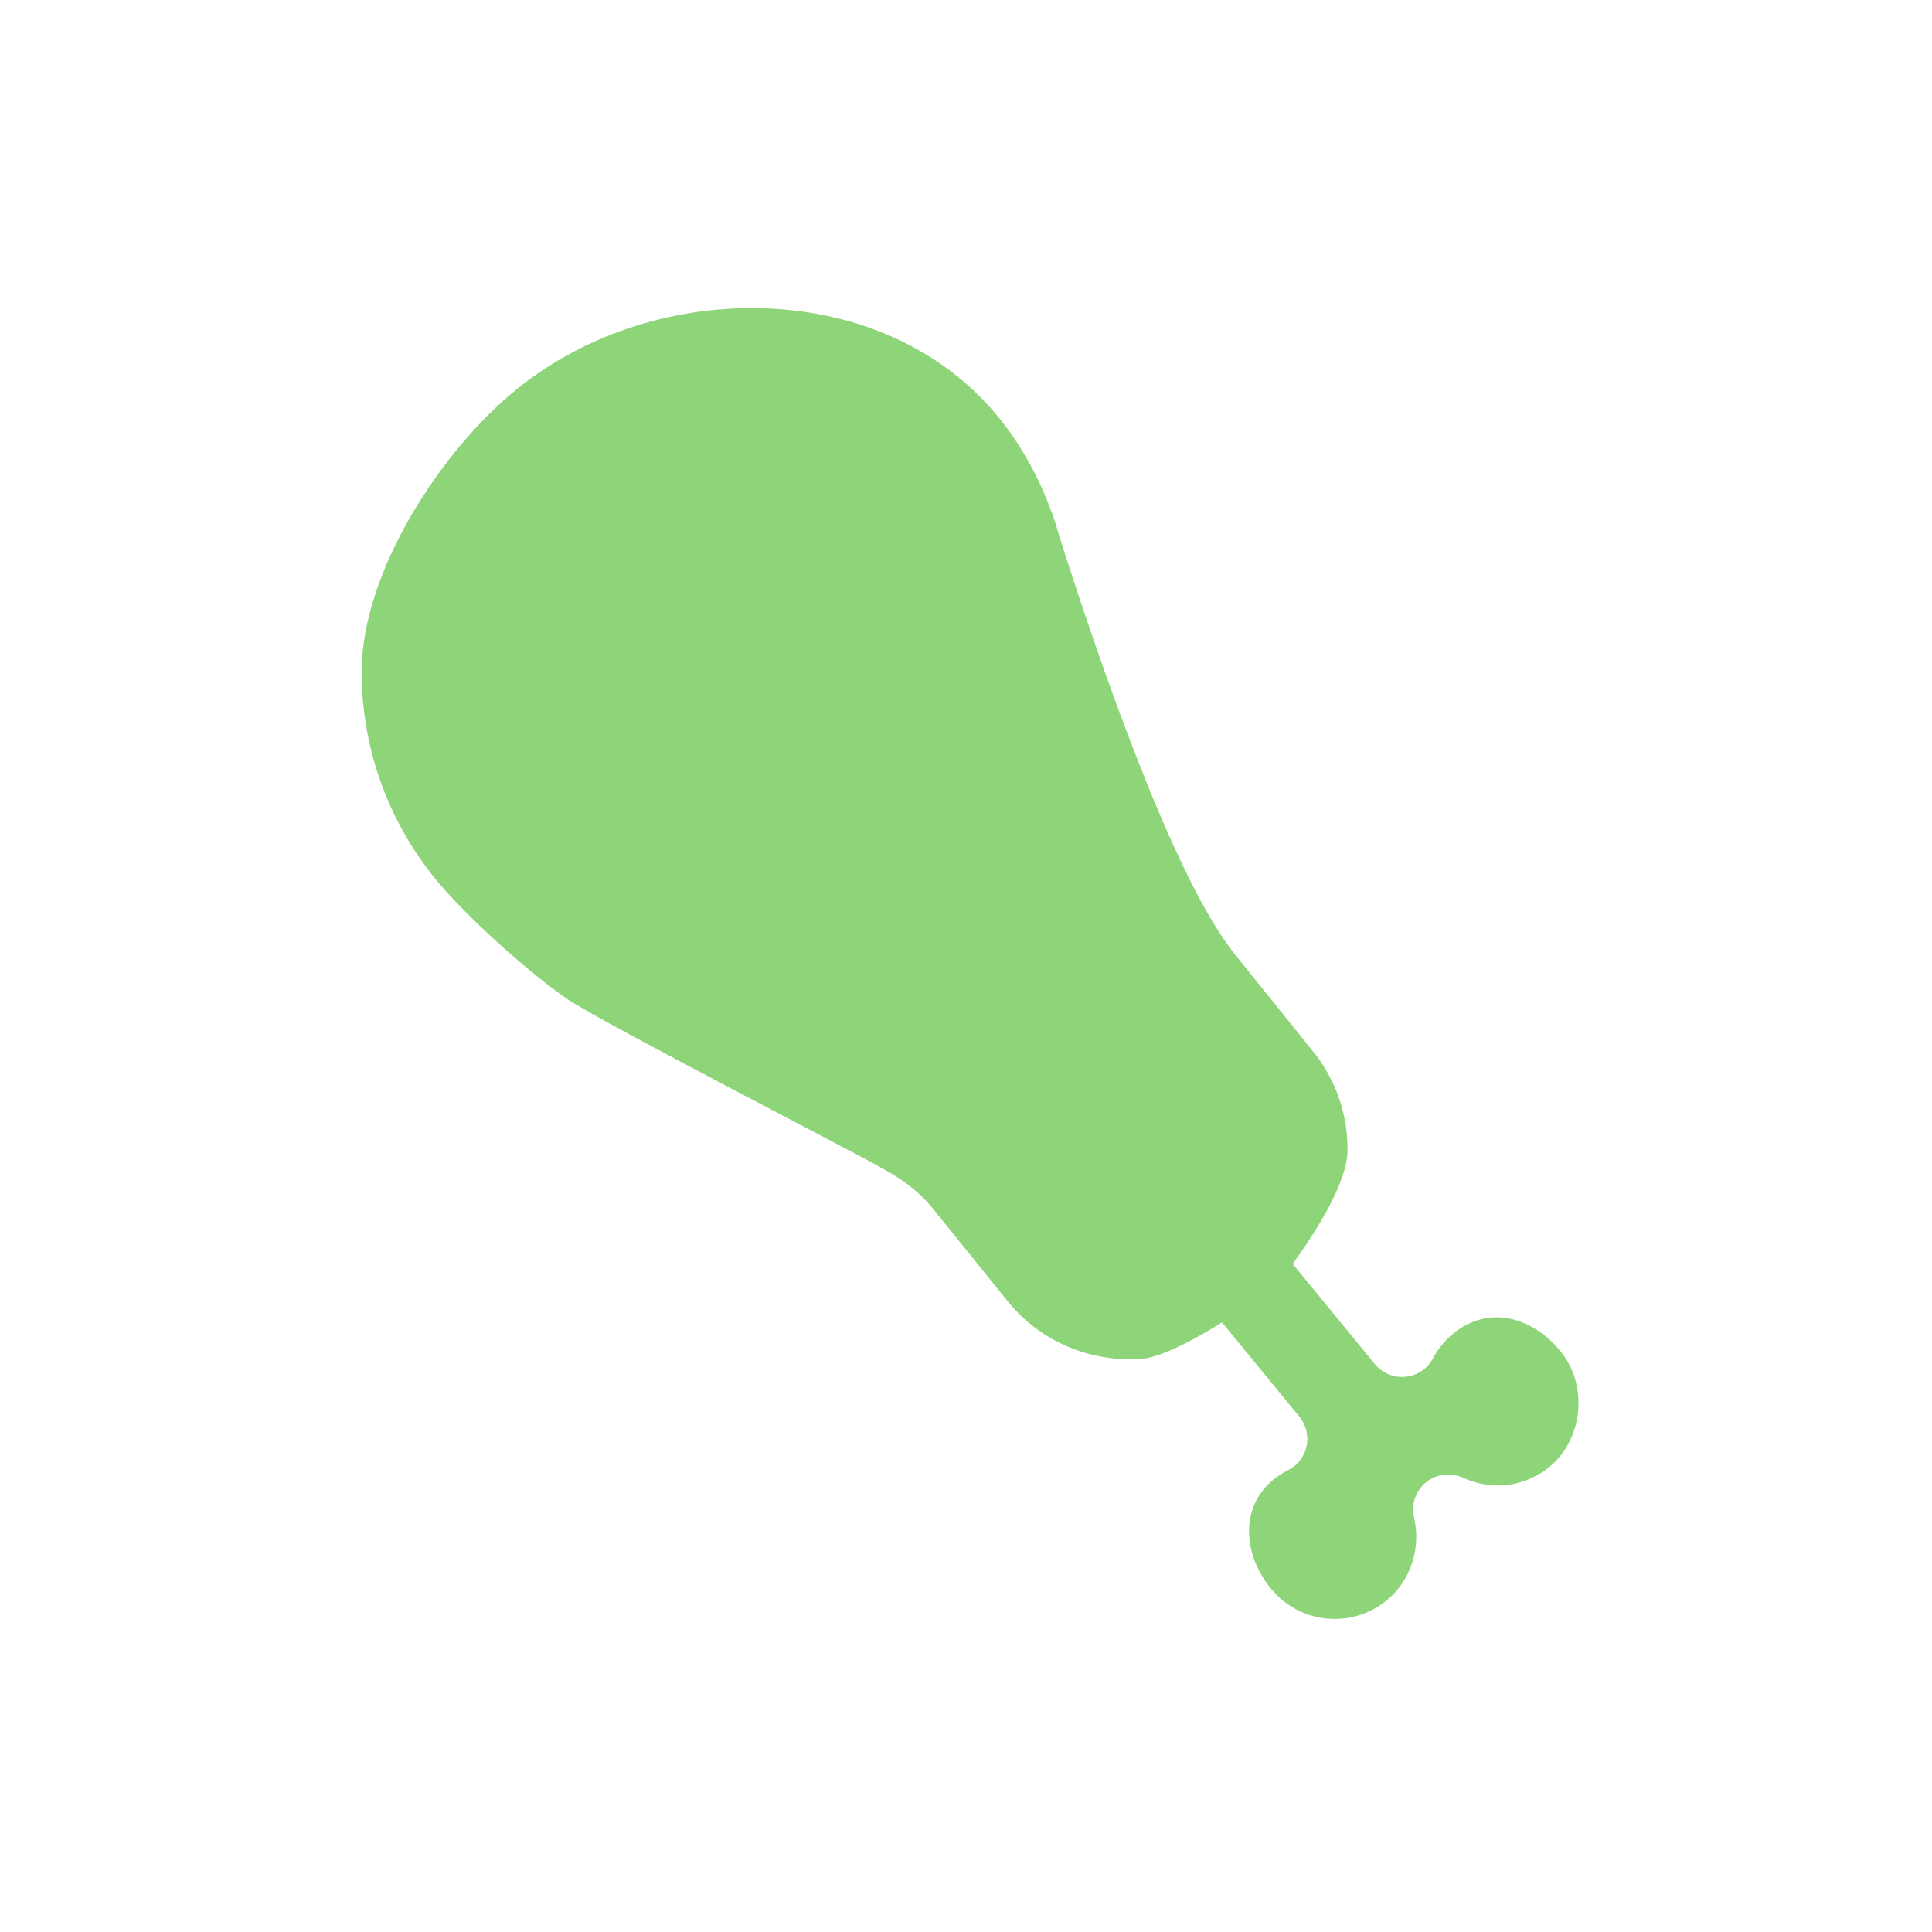 <svg width="129" height="129" viewBox="0 0 129 129" fill="none" xmlns="http://www.w3.org/2000/svg">
<path d="M92.594 106.854C94.188 105.548 94.899 103.37 94.416 101.33C94.208 100.458 94.515 99.547 95.21 98.979C95.903 98.412 96.859 98.29 97.673 98.664C99.607 99.56 101.82 99.283 103.445 97.951C105.705 96.1 106.062 92.51 104.203 90.234C102.285 87.895 99.371 87.126 97.034 89.044C96.477 89.502 96.02 90.061 95.68 90.7C95.316 91.391 94.624 91.854 93.847 91.928C93.067 92.009 92.304 91.69 91.805 91.086L79.819 76.477C79.768 76.534 79.159 77.008 79.105 77.066C78.672 77.534 78.216 77.991 77.711 78.404L77.431 78.635C76.926 79.05 76.392 79.404 75.849 79.737C75.781 79.779 75.1 80.26 75.033 80.298L86.76 94.592C87.208 95.139 87.389 95.866 87.242 96.557C87.096 97.252 86.644 97.842 86.01 98.161C85.631 98.352 85.304 98.562 85.012 98.804C82.757 100.656 83.008 103.822 84.877 106.092C86.795 108.429 90.253 108.773 92.594 106.854Z" fill="#8ED478"/>
<path d="M70.311 34.429L70.281 34.337C70.246 34.266 70.216 34.191 70.184 34.112C69.344 31.814 68.174 29.728 66.717 27.916C59.16 18.56 43.89 18.403 34.536 25.96C29.435 30.077 24.201 38.166 24.149 44.732C24.11 49.753 25.832 54.674 28.994 58.592C31.165 61.279 35.566 65.15 37.941 66.748C40.317 68.345 58.113 77.49 58.74 77.918C58.959 78.066 60.713 78.859 62.109 80.476L67.272 86.871C69.529 89.668 72.944 90.993 76.284 90.725C78.279 90.537 82.515 87.828 84.189 86.477L84.676 86.122C85.239 85.669 85.737 85.146 86.186 84.584C86.283 84.461 86.355 84.323 86.448 84.198C87.697 82.47 89.957 79.05 89.975 76.814C89.994 74.376 89.192 72.082 87.657 70.181L82.504 63.785C80.725 61.575 78.712 57.64 76.354 51.742L76.344 51.71C73.939 45.7 71.814 39.234 70.666 35.587C70.549 35.17 70.439 34.798 70.311 34.429Z" fill="#8ED478"/>
</svg>

